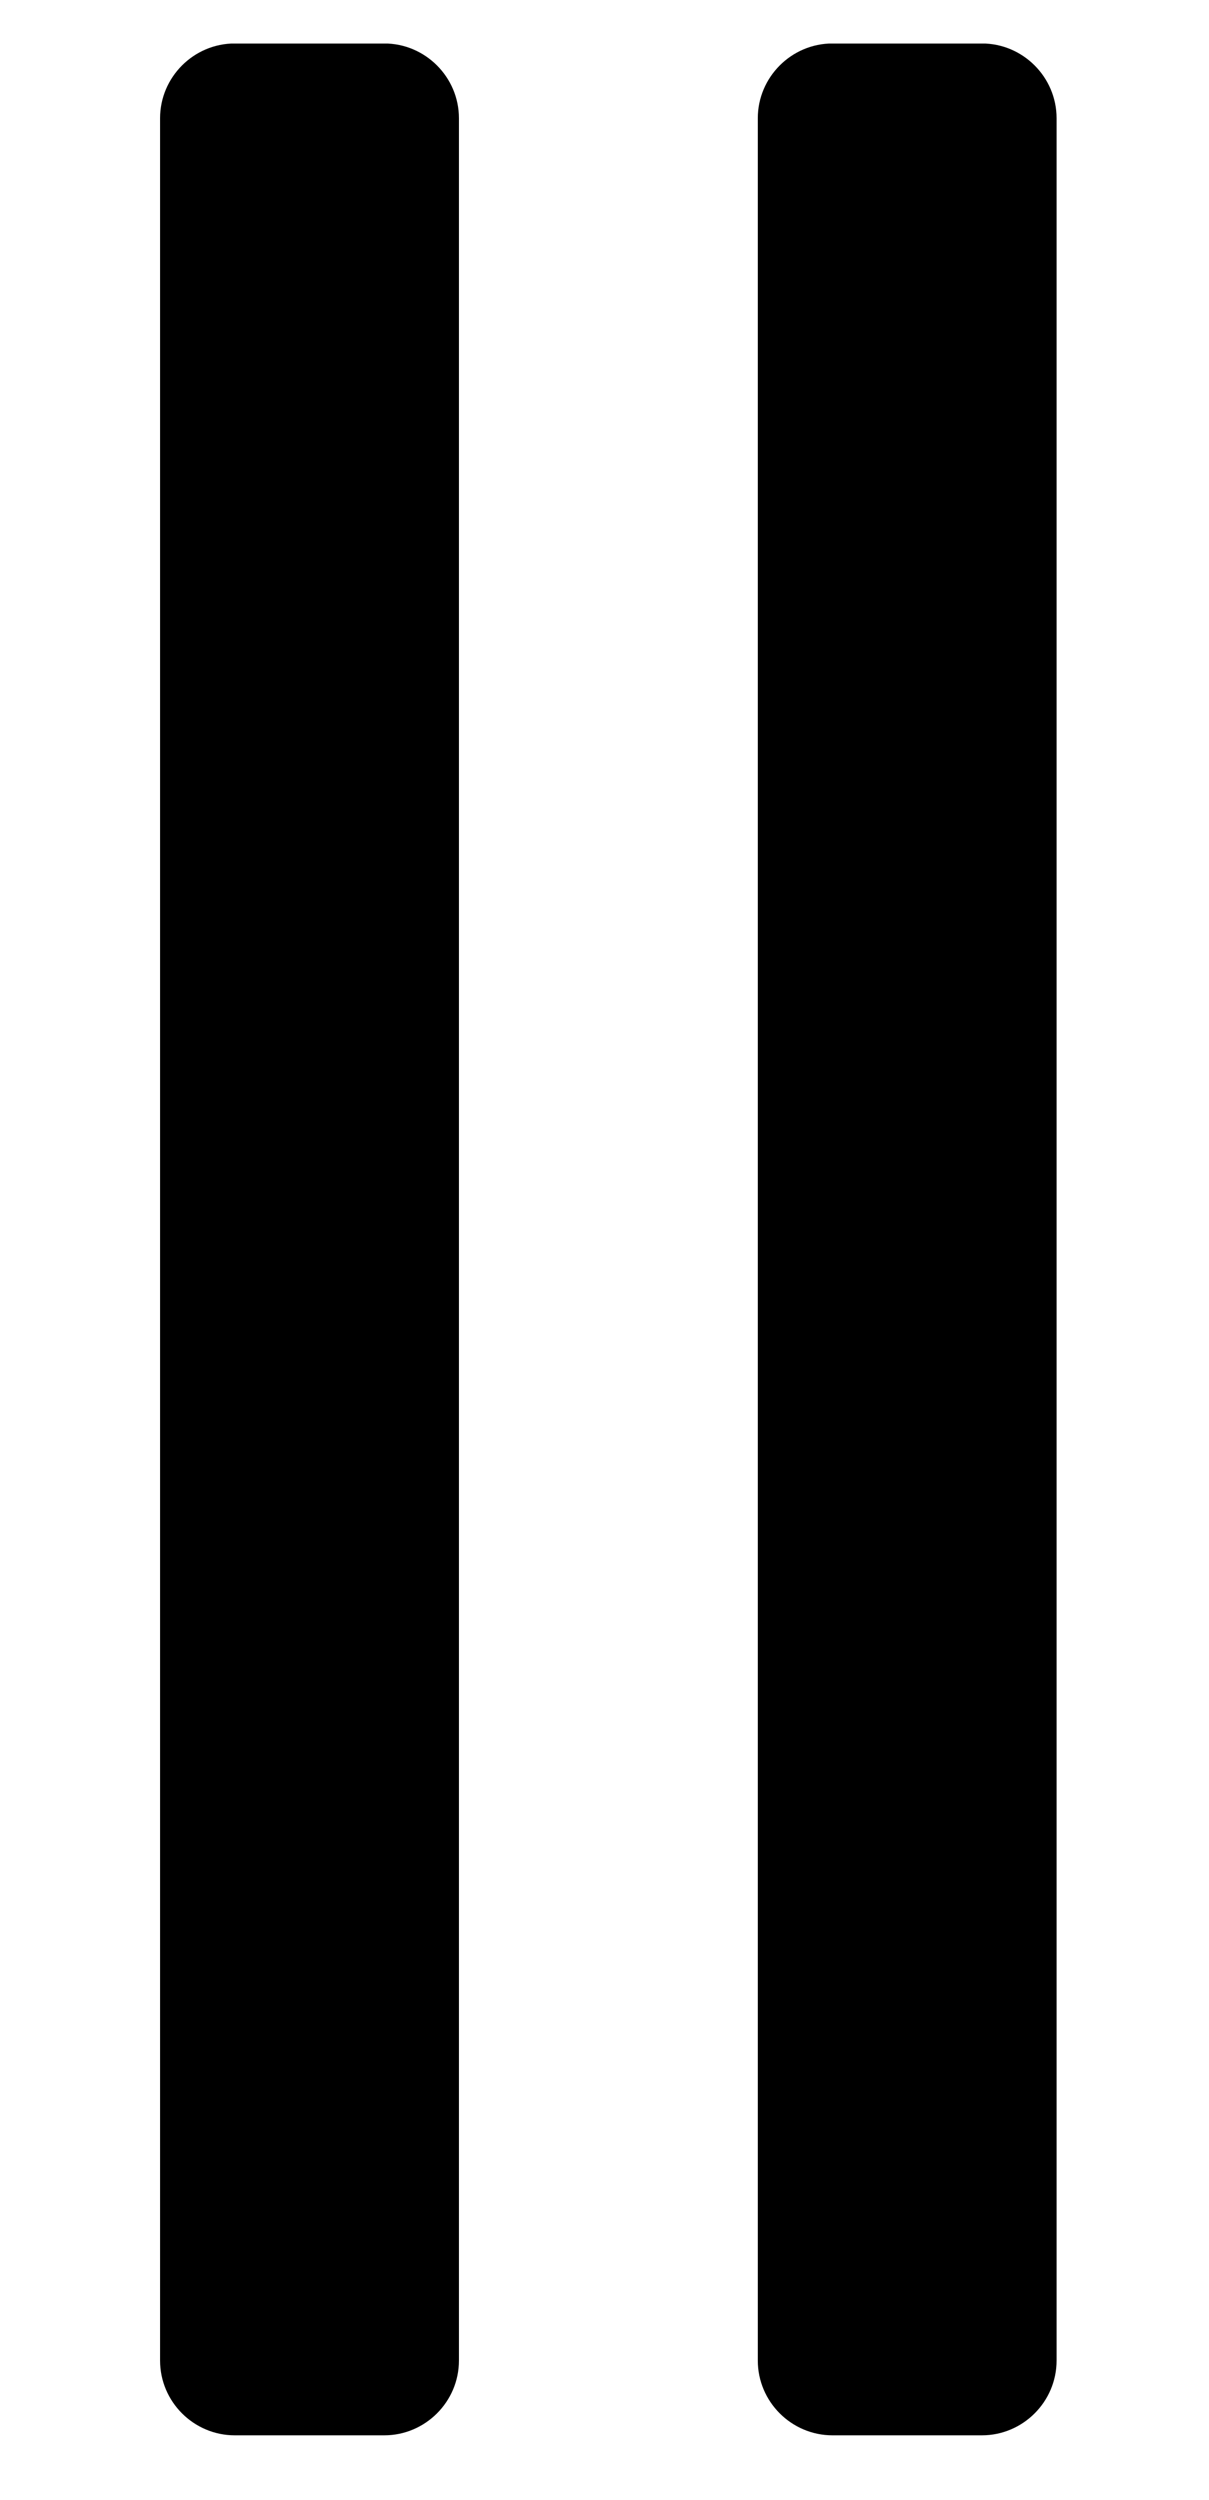 <svg width="15" height="31" viewBox="0 0 15 31" fill="none" xmlns="http://www.w3.org/2000/svg">
<g clip-path="url(#clip0_201_5159)">
<path d="M5.694 29.273V1.466C5.694 0.957 5.277 0.539 4.767 0.539H2.913C2.403 0.539 1.986 0.957 1.986 1.466V29.273C1.986 29.783 2.403 30.2 2.913 30.2H4.767C5.277 30.2 5.694 29.783 5.694 29.273ZM13.109 29.273V1.466C13.109 0.957 12.692 0.539 12.182 0.539H10.329C9.819 0.539 9.402 0.957 9.402 1.466V29.273C9.402 29.783 9.819 30.2 10.329 30.2H12.182C12.692 30.2 13.109 29.783 13.109 29.273Z" fill="black"/>
</g>
<defs>
<clipPath id="clip0_201_5159">
<rect width="14.83" height="29.661" fill="white" transform="translate(0.133 0.54)"/>
</clipPath>
</defs>
</svg>
